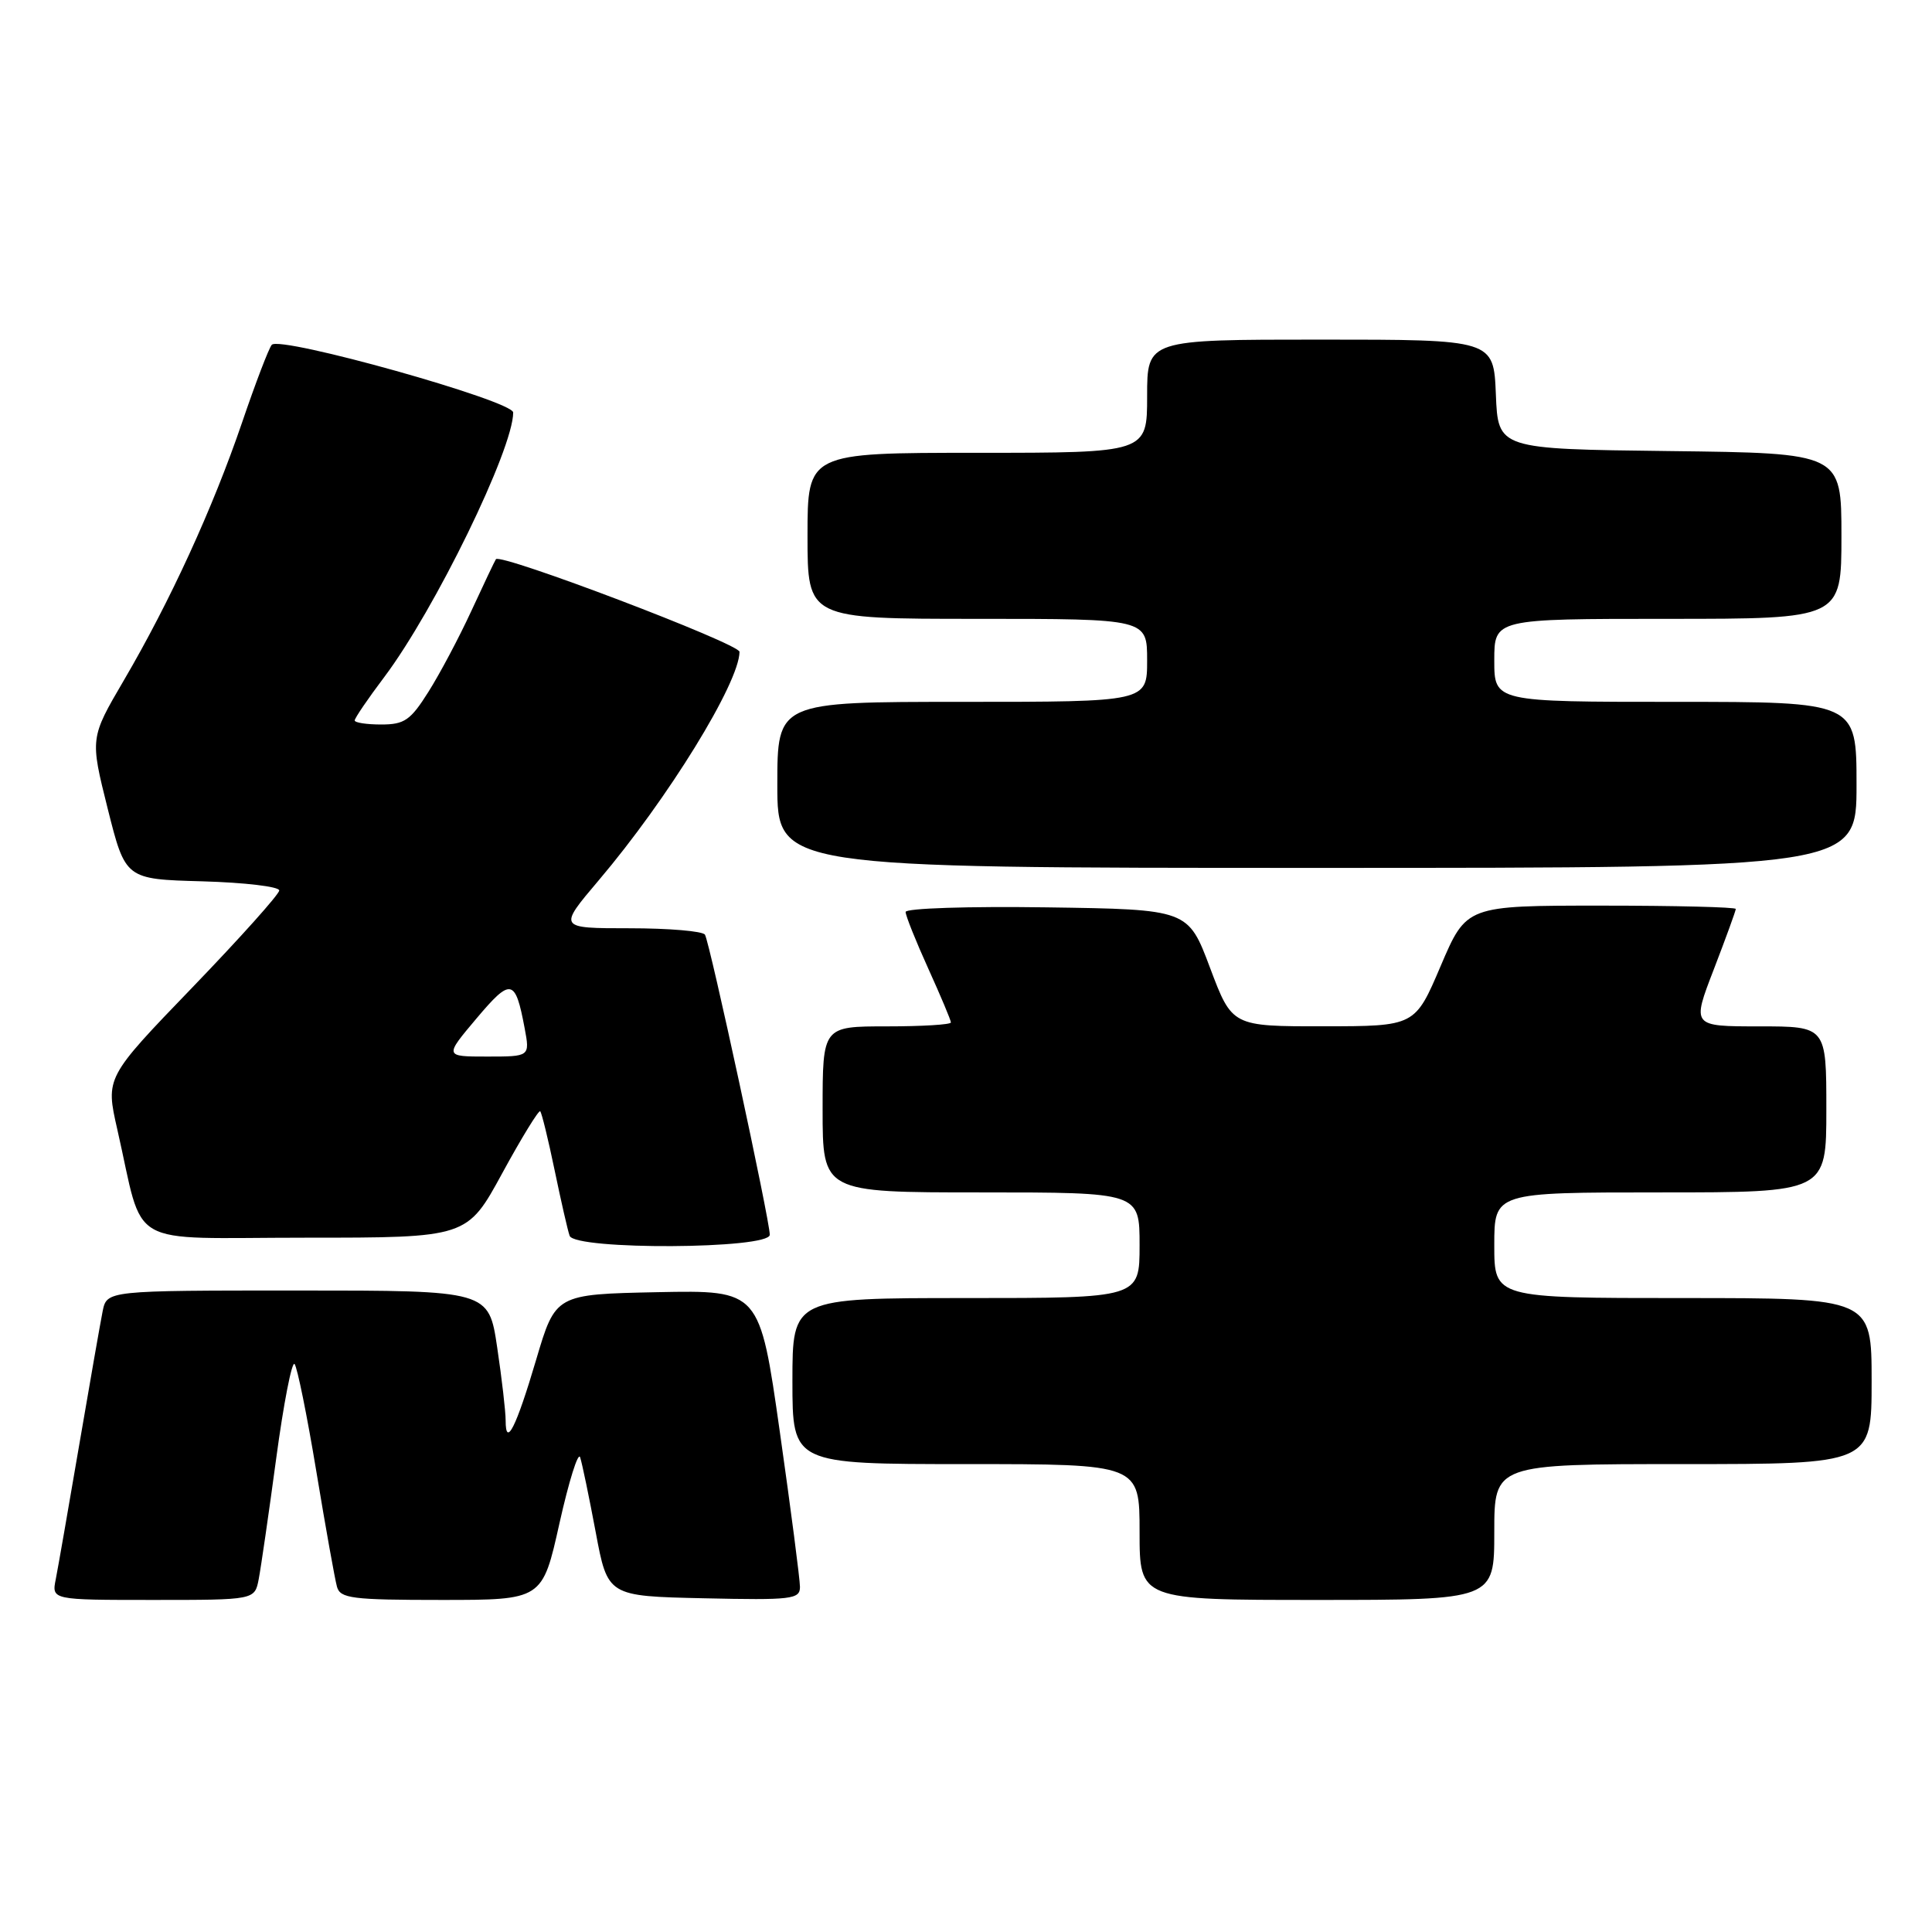 <?xml version="1.0" encoding="UTF-8" standalone="no"?>
<!DOCTYPE svg PUBLIC "-//W3C//DTD SVG 1.1//EN" "http://www.w3.org/Graphics/SVG/1.1/DTD/svg11.dtd" >
<svg xmlns="http://www.w3.org/2000/svg" xmlns:xlink="http://www.w3.org/1999/xlink" version="1.1" viewBox="0 0 256 256">
 <g >
 <path fill="currentColor"
d=" M 34.28 209.25 C 34.57 207.74 35.62 200.53 36.60 193.24 C 37.58 185.95 38.68 180.33 39.03 180.74 C 39.39 181.16 40.69 187.57 41.92 195.00 C 43.15 202.43 44.38 209.29 44.65 210.25 C 45.08 211.80 46.62 212.00 58.50 212.00 C 71.87 212.00 71.87 212.00 74.13 201.85 C 75.38 196.26 76.61 192.33 76.87 193.10 C 77.13 193.87 78.05 198.32 78.93 203.00 C 80.52 211.50 80.52 211.50 93.26 211.78 C 104.91 212.04 106.00 211.91 106.00 210.28 C 106.00 209.30 104.80 200.05 103.33 189.72 C 100.66 170.95 100.66 170.95 87.13 171.22 C 73.61 171.50 73.61 171.50 71.04 180.18 C 68.39 189.15 67.00 191.90 67.00 188.21 C 67.00 187.04 66.50 182.69 65.88 178.54 C 64.76 171.00 64.76 171.00 39.46 171.00 C 14.16 171.00 14.16 171.00 13.60 173.75 C 13.30 175.26 11.90 183.25 10.49 191.50 C 9.08 199.75 7.69 207.74 7.39 209.25 C 6.84 212.00 6.84 212.00 20.30 212.00 C 33.75 212.00 33.75 212.00 34.28 209.25 Z  M 198.00 203.00 C 198.00 194.00 198.00 194.00 223.00 194.00 C 248.00 194.00 248.00 194.00 248.00 183.00 C 248.00 172.00 248.00 172.00 223.00 172.00 C 198.00 172.00 198.00 172.00 198.00 165.00 C 198.00 158.00 198.00 158.00 220.00 158.00 C 242.00 158.00 242.00 158.00 242.00 147.00 C 242.00 136.00 242.00 136.00 233.09 136.00 C 224.17 136.00 224.17 136.00 227.09 128.44 C 228.69 124.28 230.00 120.68 230.00 120.44 C 230.00 120.20 221.97 120.00 212.15 120.00 C 194.31 120.00 194.31 120.00 190.90 127.99 C 187.50 135.98 187.50 135.98 175.38 135.99 C 163.26 136.00 163.26 136.00 160.34 128.25 C 157.43 120.50 157.43 120.50 138.71 120.23 C 128.34 120.08 120.00 120.35 120.00 120.84 C 120.00 121.33 121.35 124.70 123.00 128.34 C 124.65 131.98 126.00 135.19 126.00 135.48 C 126.00 135.77 122.17 136.00 117.50 136.00 C 109.00 136.00 109.00 136.00 109.00 147.00 C 109.00 158.00 109.00 158.00 130.00 158.00 C 151.00 158.00 151.00 158.00 151.00 165.00 C 151.00 172.00 151.00 172.00 128.00 172.00 C 105.00 172.00 105.00 172.00 105.00 183.00 C 105.00 194.00 105.00 194.00 128.00 194.00 C 151.00 194.00 151.00 194.00 151.00 203.00 C 151.00 212.00 151.00 212.00 174.50 212.00 C 198.00 212.00 198.00 212.00 198.00 203.00 Z  M 102.00 163.61 C 102.00 161.68 94.05 124.89 93.41 123.85 C 93.12 123.38 88.62 123.00 83.42 123.00 C 73.95 123.00 73.95 123.00 79.33 116.65 C 88.50 105.84 97.95 90.50 97.99 86.37 C 98.00 85.30 66.27 73.24 65.71 74.10 C 65.56 74.32 64.10 77.39 62.47 80.92 C 60.84 84.46 58.27 89.30 56.77 91.67 C 54.40 95.44 53.59 96.00 50.52 96.00 C 48.58 96.00 47.00 95.76 47.00 95.46 C 47.00 95.16 48.76 92.57 50.92 89.71 C 57.63 80.78 68.00 59.51 68.00 54.66 C 68.00 53.11 37.09 44.45 36.01 45.69 C 35.62 46.14 33.85 50.77 32.07 56.00 C 28.19 67.37 22.52 79.72 16.41 90.15 C 11.93 97.80 11.93 97.80 14.27 107.15 C 16.62 116.50 16.62 116.50 26.81 116.78 C 32.41 116.94 37.00 117.48 37.00 117.99 C 37.00 118.49 31.82 124.27 25.49 130.84 C 13.98 142.78 13.98 142.78 15.54 149.64 C 19.21 165.70 16.26 164.00 40.49 164.00 C 61.90 164.00 61.90 164.00 66.56 155.44 C 69.12 150.74 71.39 147.05 71.58 147.25 C 71.78 147.45 72.64 150.96 73.49 155.06 C 74.34 159.15 75.23 163.06 75.48 163.75 C 76.18 165.66 102.00 165.53 102.00 163.61 Z  M 246.00 104.00 C 246.00 93.00 246.00 93.00 222.00 93.00 C 198.00 93.00 198.00 93.00 198.00 87.50 C 198.00 82.00 198.00 82.00 221.00 82.00 C 244.00 82.00 244.00 82.00 244.00 71.02 C 244.00 60.04 244.00 60.04 221.25 59.77 C 198.50 59.50 198.50 59.50 198.21 52.25 C 197.91 45.00 197.91 45.00 174.96 45.00 C 152.00 45.00 152.00 45.00 152.00 52.50 C 152.00 60.00 152.00 60.00 129.50 60.00 C 107.00 60.00 107.00 60.00 107.00 71.00 C 107.00 82.00 107.00 82.00 129.50 82.00 C 152.00 82.00 152.00 82.00 152.00 87.50 C 152.00 93.00 152.00 93.00 127.50 93.00 C 103.00 93.00 103.00 93.00 103.00 104.00 C 103.00 115.00 103.00 115.00 174.50 115.00 C 246.00 115.00 246.00 115.00 246.00 104.00 Z  M 63.13 134.96 C 67.71 129.53 68.28 129.64 69.52 136.25 C 70.22 140.00 70.22 140.00 64.55 140.00 C 58.88 140.00 58.88 140.00 63.13 134.96 Z "/>
</g>
</svg>